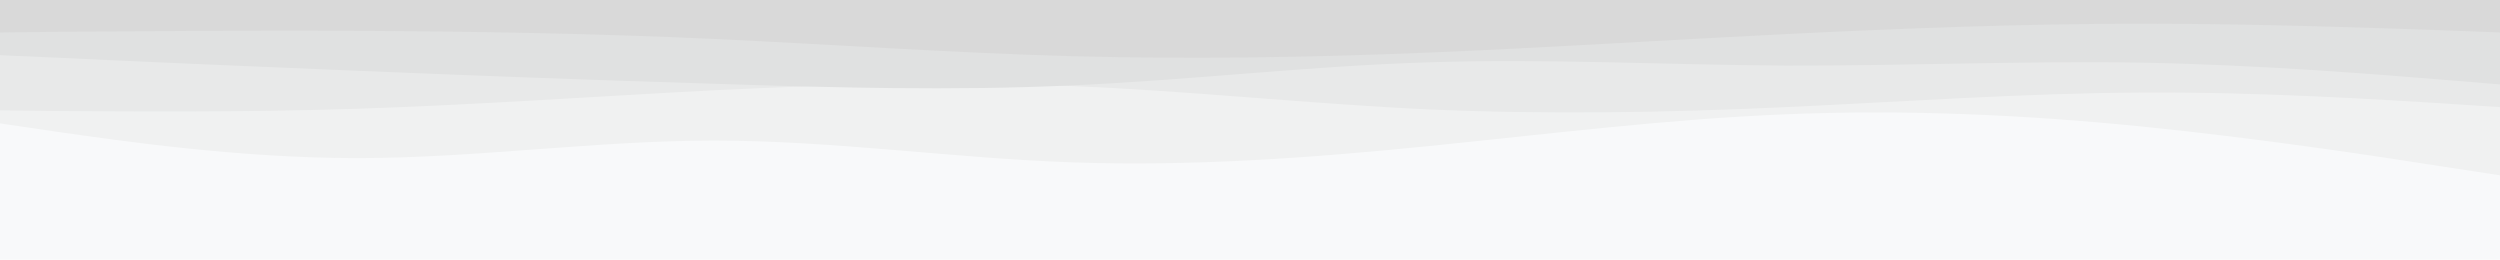 <svg id="visual" viewBox="0 0 770 80" width="770" height="80" xmlns="http://www.w3.org/2000/svg" xmlns:xlink="http://www.w3.org/1999/xlink" version="1.1"><rect x="0" y="0" width="770" height="80" fill="#f8f9fa"></rect><path d="M0 65L18.3 61.2C36.7 57.3 73.3 49.7 110 45.8C146.7 42 183.3 42 220 42.7C256.7 43.3 293.3 44.7 330 44.2C366.7 43.7 403.3 41.3 440 42.2C476.7 43 513.3 47 550 48.7C586.7 50.3 623.3 49.7 660 48.7C696.7 47.7 733.3 46.3 751.7 45.7L770 45L770 0L751.7 0C733.3 0 696.7 0 660 0C623.3 0 586.7 0 550 0C513.3 0 476.7 0 440 0C403.3 0 366.7 0 330 0C293.3 0 256.7 0 220 0C183.3 0 146.7 0 110 0C73.3 0 36.7 0 18.3 0L0 0Z" fill="#f8f9fa"></path><path d="M0 38L18.3 40.7C36.7 43.3 73.3 48.7 110 48.7C146.7 48.7 183.3 43.3 220 43.3C256.7 43.3 293.3 48.7 330 50C366.7 51.3 403.3 48.7 440 45C476.7 41.3 513.3 36.7 550 35.2C586.7 33.7 623.3 35.3 660 39C696.7 42.7 733.3 48.3 751.7 51.2L770 54L770 0L751.7 0C733.3 0 696.7 0 660 0C623.3 0 586.7 0 550 0C513.3 0 476.7 0 440 0C403.3 0 366.7 0 330 0C293.3 0 256.7 0 220 0C183.3 0 146.7 0 110 0C73.3 0 36.7 0 18.3 0L0 0Z" fill="#f0f1f1"></path><path d="M0 34L18.3 34.2C36.7 34.3 73.3 34.7 110 33.5C146.7 32.3 183.3 29.7 220 27.8C256.7 26 293.3 25 330 26.5C366.7 28 403.3 32 440 33.7C476.7 35.3 513.3 34.7 550 33C586.7 31.3 623.3 28.7 660 28.5C696.7 28.3 733.3 30.7 751.7 31.8L770 33L770 0L751.7 0C733.3 0 696.7 0 660 0C623.3 0 586.7 0 550 0C513.3 0 476.7 0 440 0C403.3 0 366.7 0 330 0C293.3 0 256.7 0 220 0C183.3 0 146.7 0 110 0C73.3 0 36.7 0 18.3 0L0 0Z" fill="#e8e9e9"></path><path d="M0 17L18.3 17.8C36.7 18.7 73.3 20.3 110 21.8C146.7 23.3 183.3 24.7 220 25.8C256.7 27 293.3 28 330 26.3C366.7 24.7 403.3 20.3 440 19.2C476.7 18 513.3 20 550 20.2C586.7 20.3 623.3 18.7 660 19.3C696.7 20 733.3 23 751.7 24.5L770 26L770 0L751.7 0C733.3 0 696.7 0 660 0C623.3 0 586.7 0 550 0C513.3 0 476.7 0 440 0C403.3 0 366.7 0 330 0C293.3 0 256.7 0 220 0C183.3 0 146.7 0 110 0C73.3 0 36.7 0 18.3 0L0 0Z" fill="#e0e1e1"></path><path d="M0 10L18.3 9.8C36.7 9.7 73.3 9.3 110 9.5C146.7 9.7 183.3 10.3 220 12C256.7 13.7 293.3 16.3 330 17.3C366.7 18.3 403.3 17.7 440 16.2C476.7 14.7 513.3 12.3 550 10.5C586.7 8.7 623.3 7.3 660 7.3C696.7 7.3 733.3 8.7 751.7 9.3L770 10L770 0L751.7 0C733.3 0 696.7 0 660 0C623.3 0 586.7 0 550 0C513.3 0 476.7 0 440 0C403.3 0 366.7 0 330 0C293.3 0 256.7 0 220 0C183.3 0 146.7 0 110 0C73.3 0 36.7 0 18.3 0L0 0Z" fill="#d9d9d9"></path></svg>